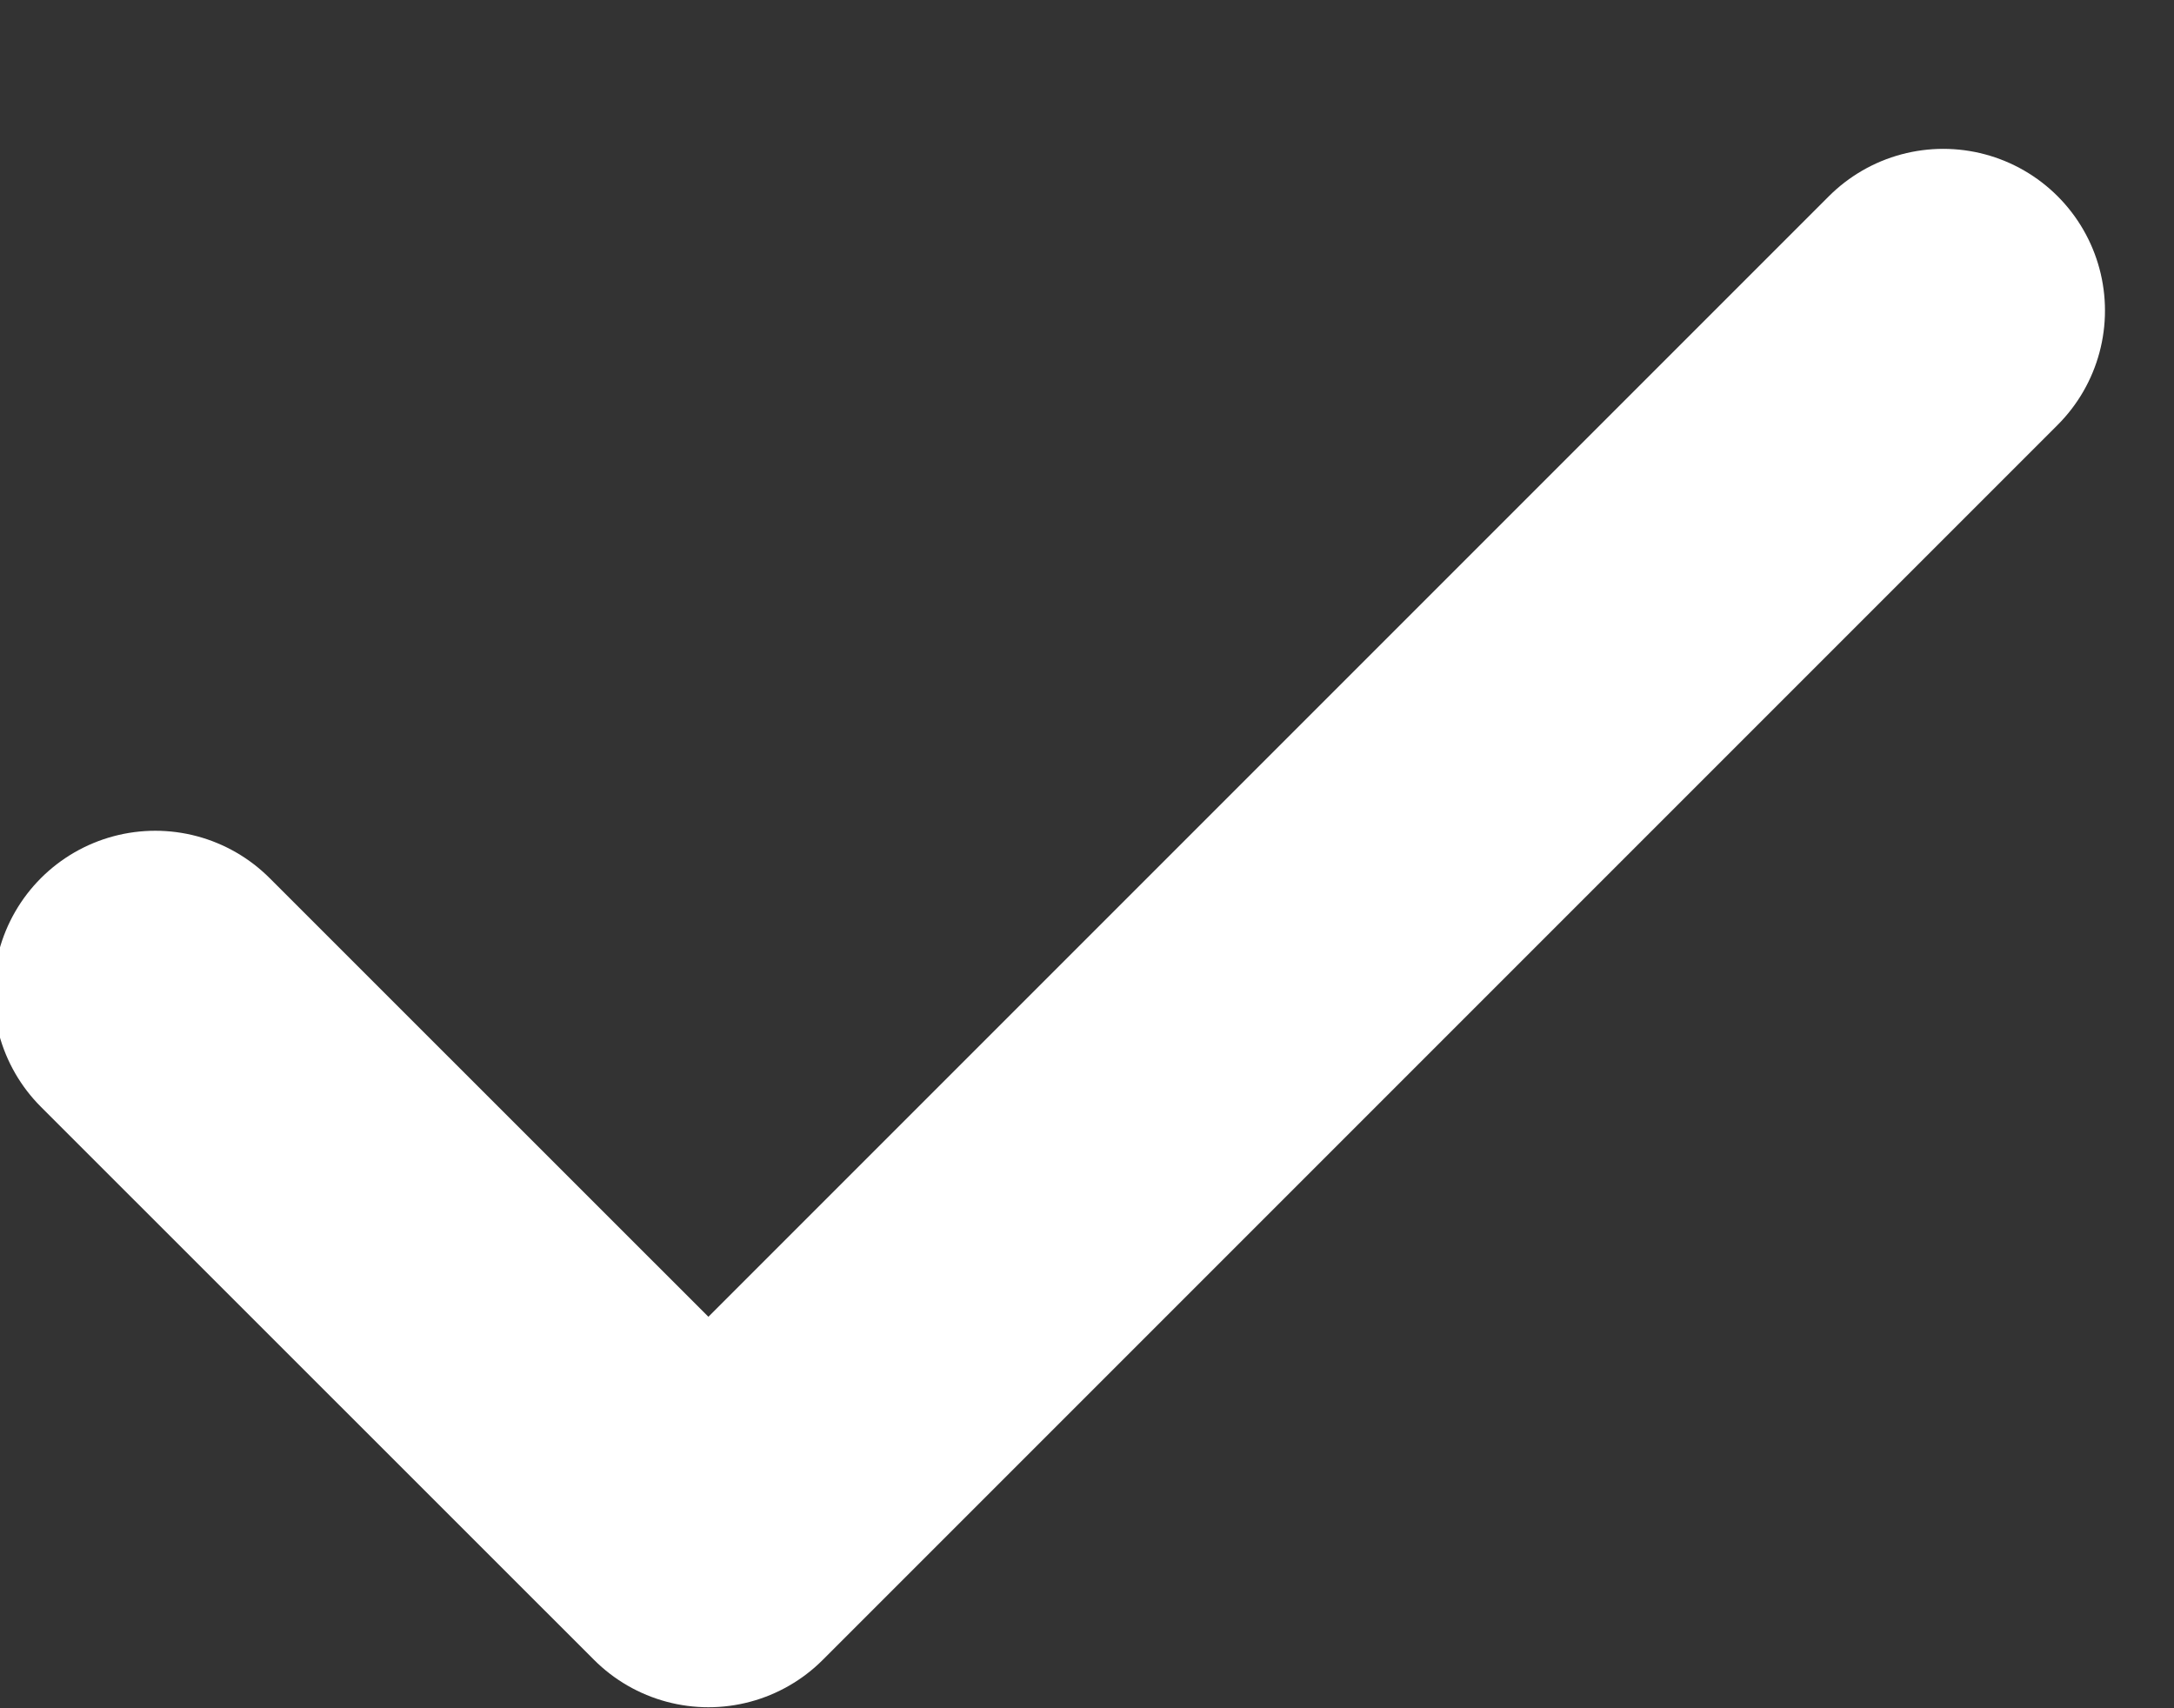 <svg width="14" height="11" viewBox="0 0 14 11" fill="none" xmlns="http://www.w3.org/2000/svg">
    <rect x="0" y="0" width="14" height="11" fill="#333333" stroke="none"/>
    <path d="M1 6.391L4.562 9.952L12.514 2" stroke="white" stroke-width="2.083" stroke-linecap="round" stroke-linejoin="round"/>
</svg>
